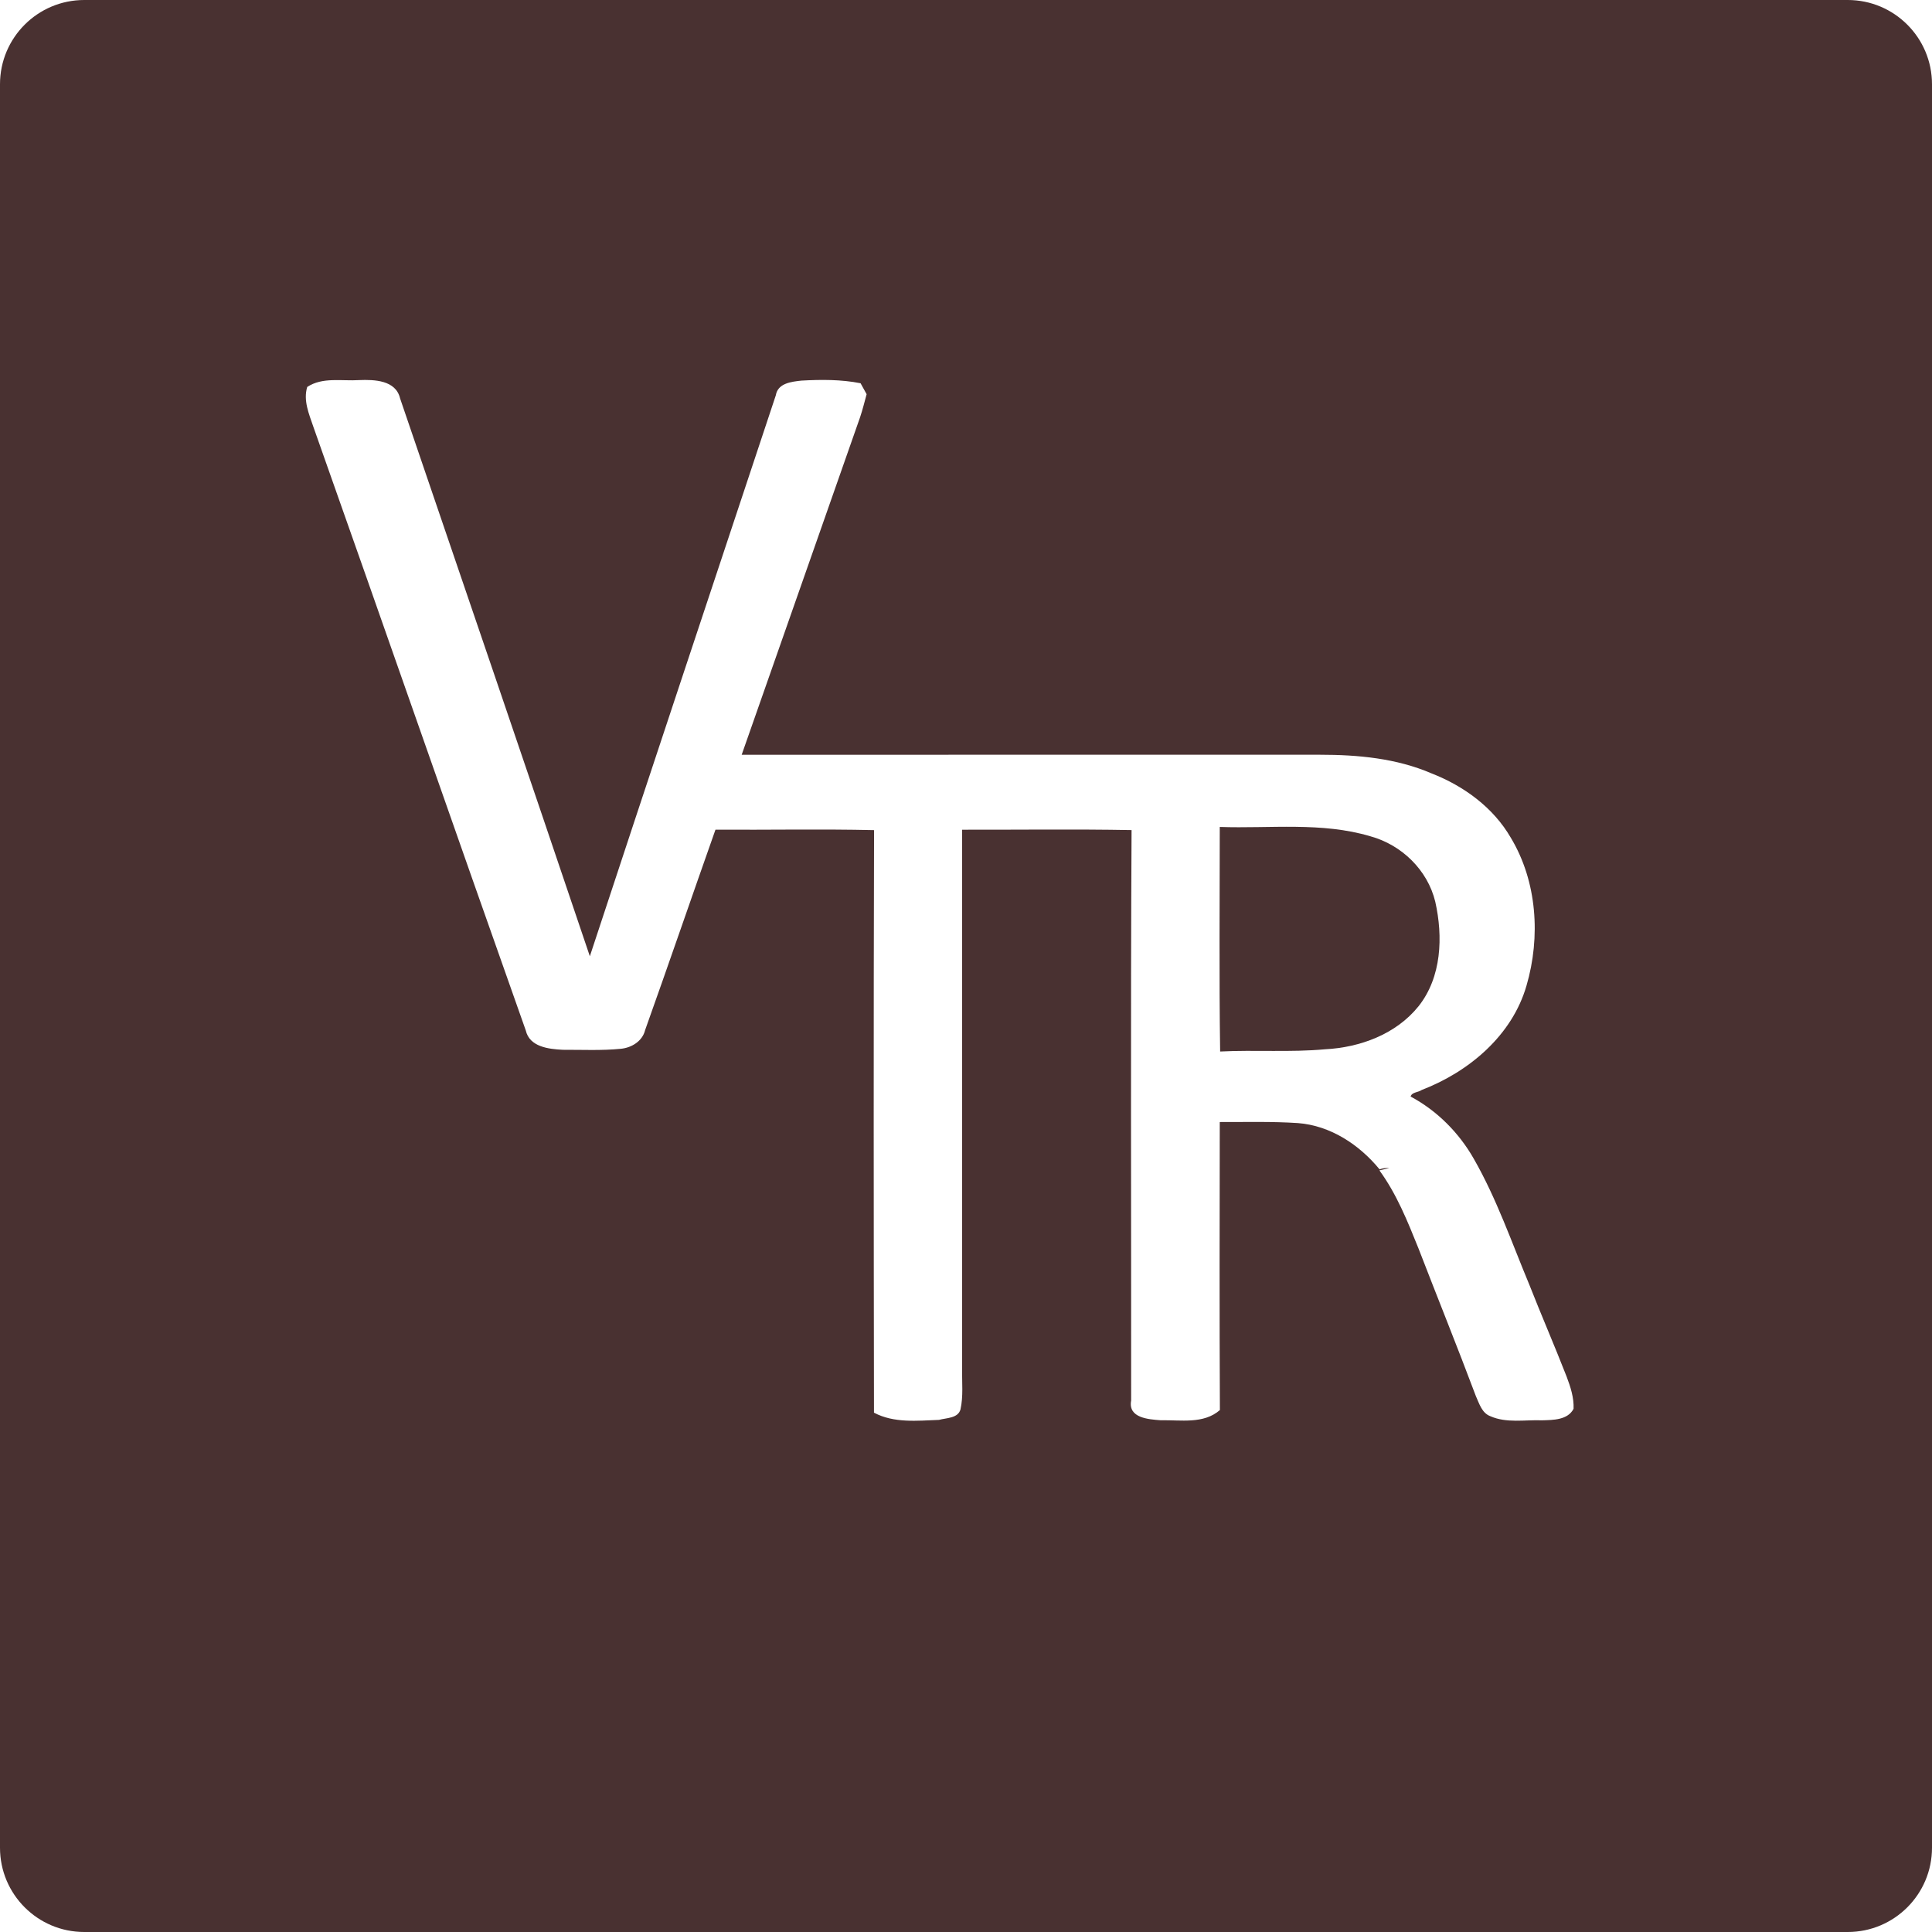<?xml version="1.0" encoding="UTF-8" standalone="no"?>
<svg width="46px" height="46px" viewBox="0 0 46 46" version="1.1" xmlns="http://www.w3.org/2000/svg" xmlns:xlink="http://www.w3.org/1999/xlink">
    <!-- Generator: Sketch 41 (35326) - http://www.bohemiancoding.com/sketch -->
    <title>VTR</title>
    <desc>Created with Sketch.</desc>
    <defs></defs>
    <g id="Page-1" stroke="none" stroke-width="1" fill="none" fill-rule="evenodd">
        <g id="VTR" transform="translate(-2, -2)" fill="#493131">
            <g transform="translate(2, 2)">
                <path d="M29.042,19.689 C30.237,19.731 31.469,19.565 32.63,19.912 C33.374,20.117 33.99,20.714 34.173,21.469 C34.36,22.301 34.326,23.263 33.776,23.957 C33.241,24.624 32.38,24.941 31.547,24.983 C30.716,25.059 29.882,24.994 29.051,25.036 C29.025,23.254 29.042,21.471 29.042,19.689 Z" id="Shape"></path>
                <path d="M0,2.006 C0,0.898 0.898,0 2.006,0 L43.994,0 C45.102,0 46,0.898 46,2.006 L46,43.994 C46,45.102 45.102,46 43.994,46 L2.006,46 C0.898,46 0,45.102 0,43.994 L0,2.006 Z M7.315,9.213 C7.217,9.534 7.356,9.854 7.459,10.156 C9.155,14.946 10.822,19.746 12.519,24.536 C12.61,24.927 13.063,24.978 13.397,24.995 C13.858,24.993 14.322,25.017 14.782,24.971 C15.04,24.946 15.296,24.789 15.36,24.526 C15.927,22.938 16.473,21.344 17.035,19.754 C18.293,19.762 19.552,19.736 20.811,19.765 C20.798,24.388 20.802,29.012 20.809,33.635 C21.284,33.888 21.837,33.826 22.356,33.807 C22.532,33.758 22.811,33.772 22.869,33.556 C22.938,33.244 22.902,32.923 22.908,32.608 C22.906,28.324 22.908,24.039 22.907,19.755 C24.251,19.758 25.596,19.739 26.942,19.764 C26.917,24.291 26.935,28.82 26.932,33.347 C26.855,33.763 27.345,33.794 27.637,33.816 C28.11,33.805 28.655,33.913 29.045,33.573 C29.034,31.286 29.038,29 29.042,26.715 C29.663,26.717 30.284,26.699 30.903,26.74 C31.676,26.799 32.364,27.253 32.847,27.842 C32.921,27.814 33,27.805 33.079,27.811 L32.843,27.866 C33.254,28.429 33.514,29.08 33.773,29.723 C34.226,30.897 34.698,32.063 35.14,33.241 C35.221,33.419 35.282,33.643 35.484,33.719 C35.871,33.89 36.308,33.801 36.718,33.817 C36.979,33.809 37.326,33.812 37.466,33.543 C37.477,33.278 37.393,33.02 37.3,32.775 C37.014,32.042 36.7,31.319 36.412,30.587 C35.992,29.58 35.635,28.542 35.092,27.593 C34.739,26.971 34.217,26.446 33.586,26.108 C33.616,26.001 33.772,26.01 33.85,25.952 C34.975,25.519 36.004,24.655 36.346,23.465 C36.683,22.31 36.6,20.989 35.971,19.945 C35.554,19.224 34.849,18.712 34.082,18.413 C33.25,18.055 32.333,17.97 31.434,17.97 C26.842,17.971 22.251,17.968 17.659,17.971 C18.6,15.292 19.538,12.611 20.479,9.932 C20.539,9.753 20.584,9.568 20.634,9.386 C20.598,9.32 20.526,9.191 20.49,9.125 C20.027,9.033 19.552,9.036 19.083,9.062 C18.844,9.088 18.52,9.122 18.472,9.411 C16.995,13.863 15.511,18.312 14.044,22.768 C12.549,18.337 11.036,13.912 9.526,9.486 C9.424,9.049 8.911,9.036 8.55,9.05 C8.14,9.077 7.68,8.972 7.315,9.213 Z" id="Combined-Shape"></path>
            </g>
        </g>
    </g>
</svg>